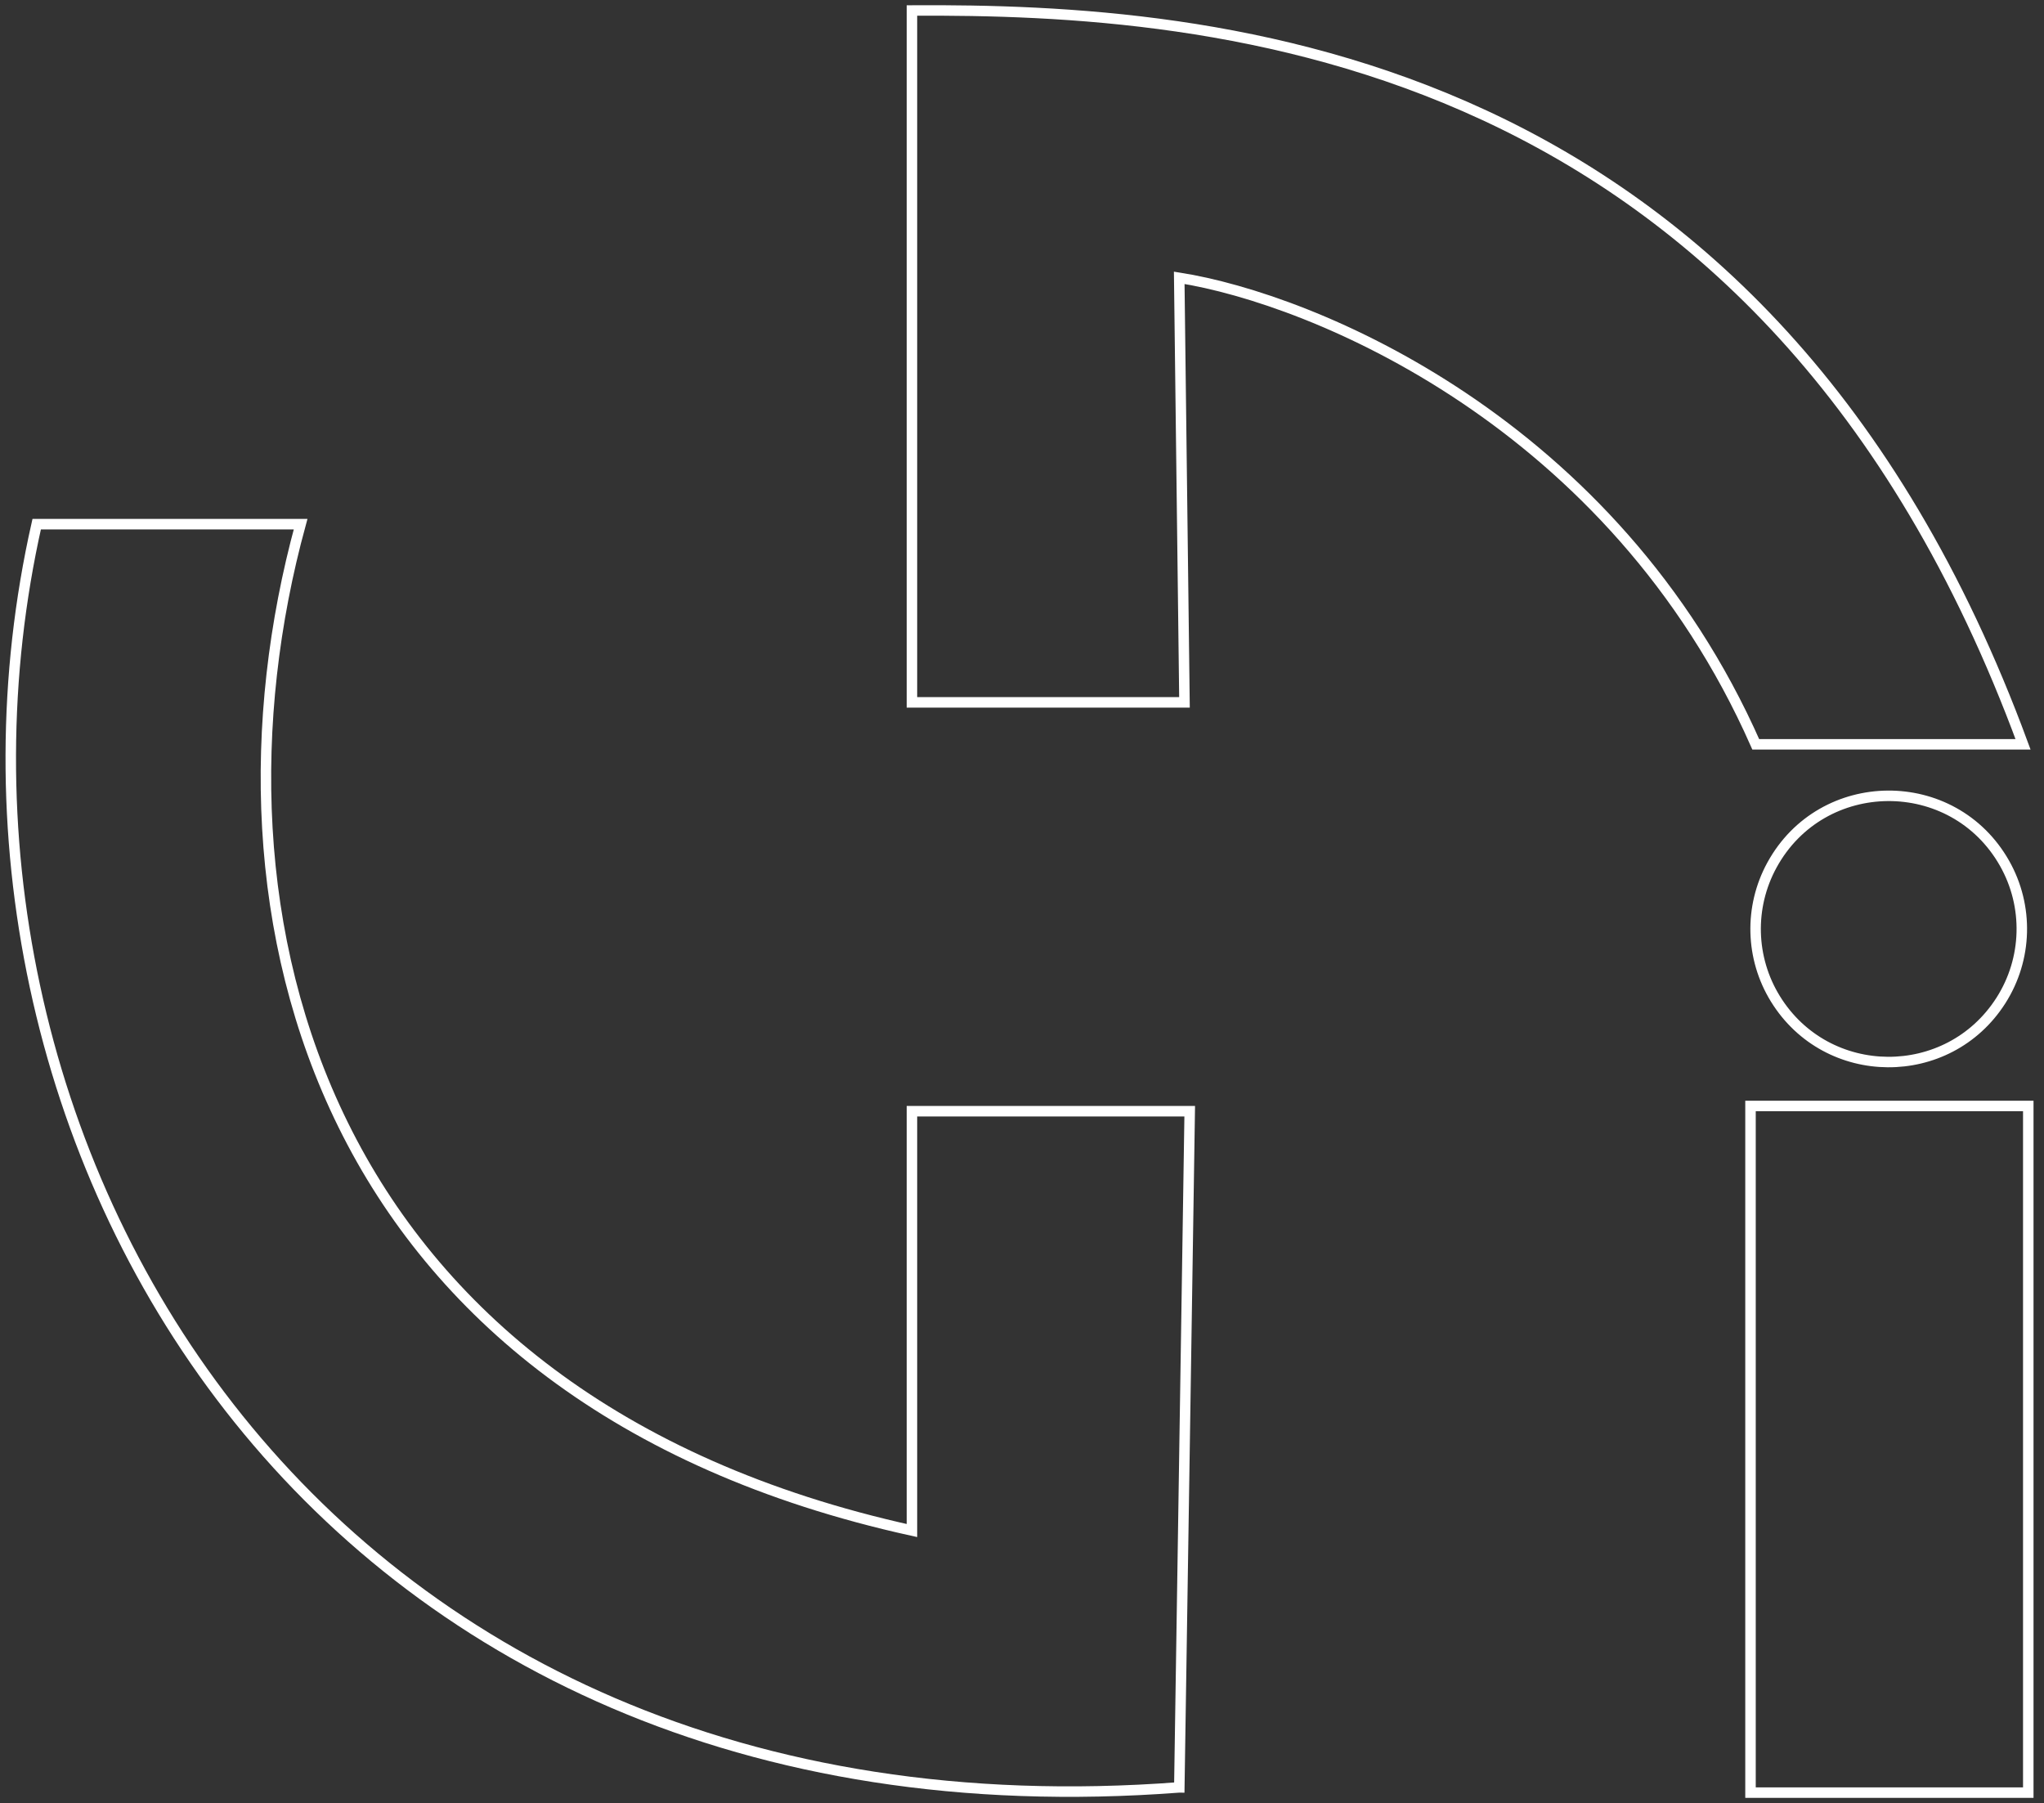<svg width="195" height="172" viewBox="0 0 195 172" fill="none" xmlns="http://www.w3.org/2000/svg">
<rect x="0" y="0" width="195" height="172" fill="#333333" stroke="none"/>
<path d="M112.5 170.5C29.272 176.821 -9.534 107.749 3.5 50H28.678C18.456 87.329 30.305 133.504 87 146V106H113.5L112.5 171" stroke="white"/>
<path d="M86.5 67H87M87 67H113C113 67 112.695 42.316 112.5 26.5C125.167 28.5 153.9 40.2 167.5 71H193C168.5 4.5 115.833 0.833 87 1V67Z" stroke="white"/>
<path d="M191.237 82.353C193.552 86.443 193.417 91.48 190.889 95.441C185.852 103.332 174.293 103.251 169.377 95.284C166.98 91.399 166.855 86.525 169.046 82.52C173.823 73.789 186.335 73.692 191.237 82.353Z" stroke="white"/>
<path d="M193.5 171H167V105.5H193.5V171Z" stroke="white"/>
</svg>
